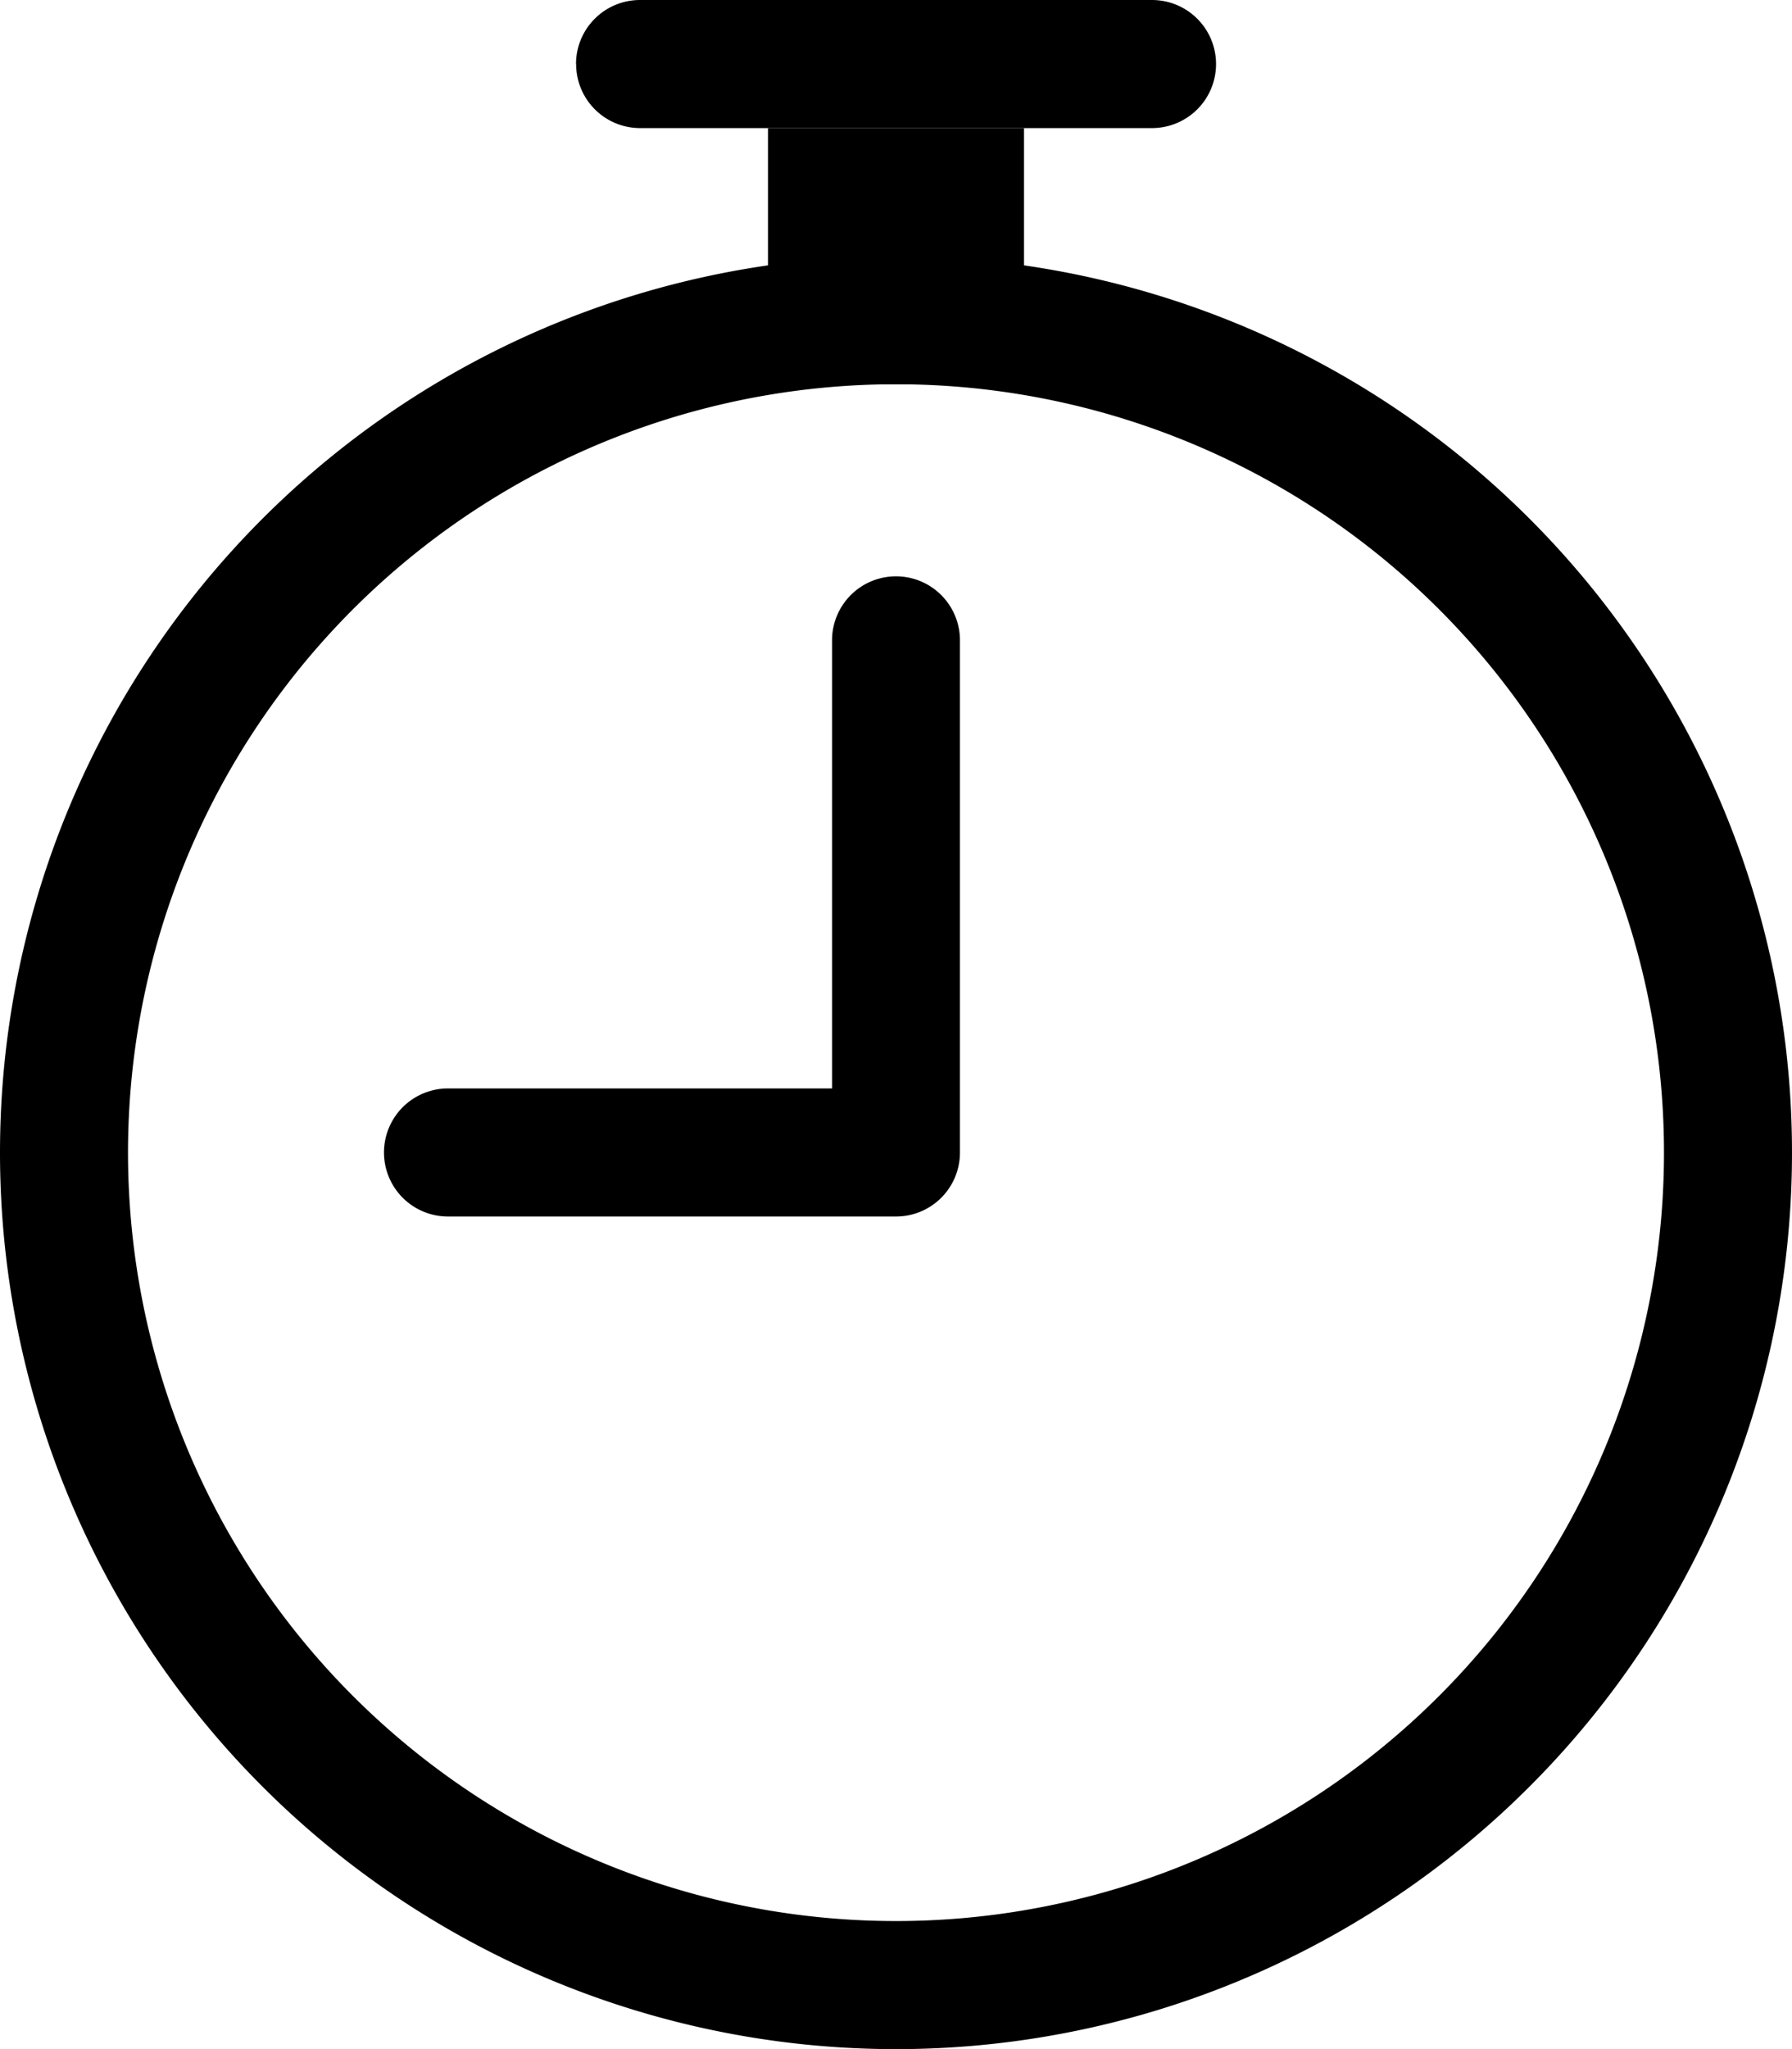<svg xmlns="http://www.w3.org/2000/svg" width="16" height="18.286" viewBox="0 0 16 18.286">
  <g id="stopwatch" transform="translate(-2.25)">
    <path d="M10.25,19.357A6.857,6.857,0,1,0,3.393,12.5,6.857,6.857,0,0,0,10.25,19.357Zm0,1.143a8,8,0,1,0-8-8A8,8,0,0,0,10.25,20.5Z" transform="translate(0 -2.214)" fill-rule="evenodd"/>
    <path d="M13.571,5.143a.571.571,0,0,1,.571.571v4.571a.571.571,0,0,1-.571.571h-4a.571.571,0,1,1,0-1.143H13v-4A.571.571,0,0,1,13.571,5.143ZM10.714.571A.571.571,0,0,1,11.286,0h4.571a.571.571,0,0,1,0,1.143H11.286a.571.571,0,0,1-.571-.571Z" transform="translate(-3.321)" fill-rule="evenodd"/>
    <path d="M15.75,2.25h2.286V4.536H15.75Z" transform="translate(-6.643 -1.107)"/>
  </g>
</svg>
